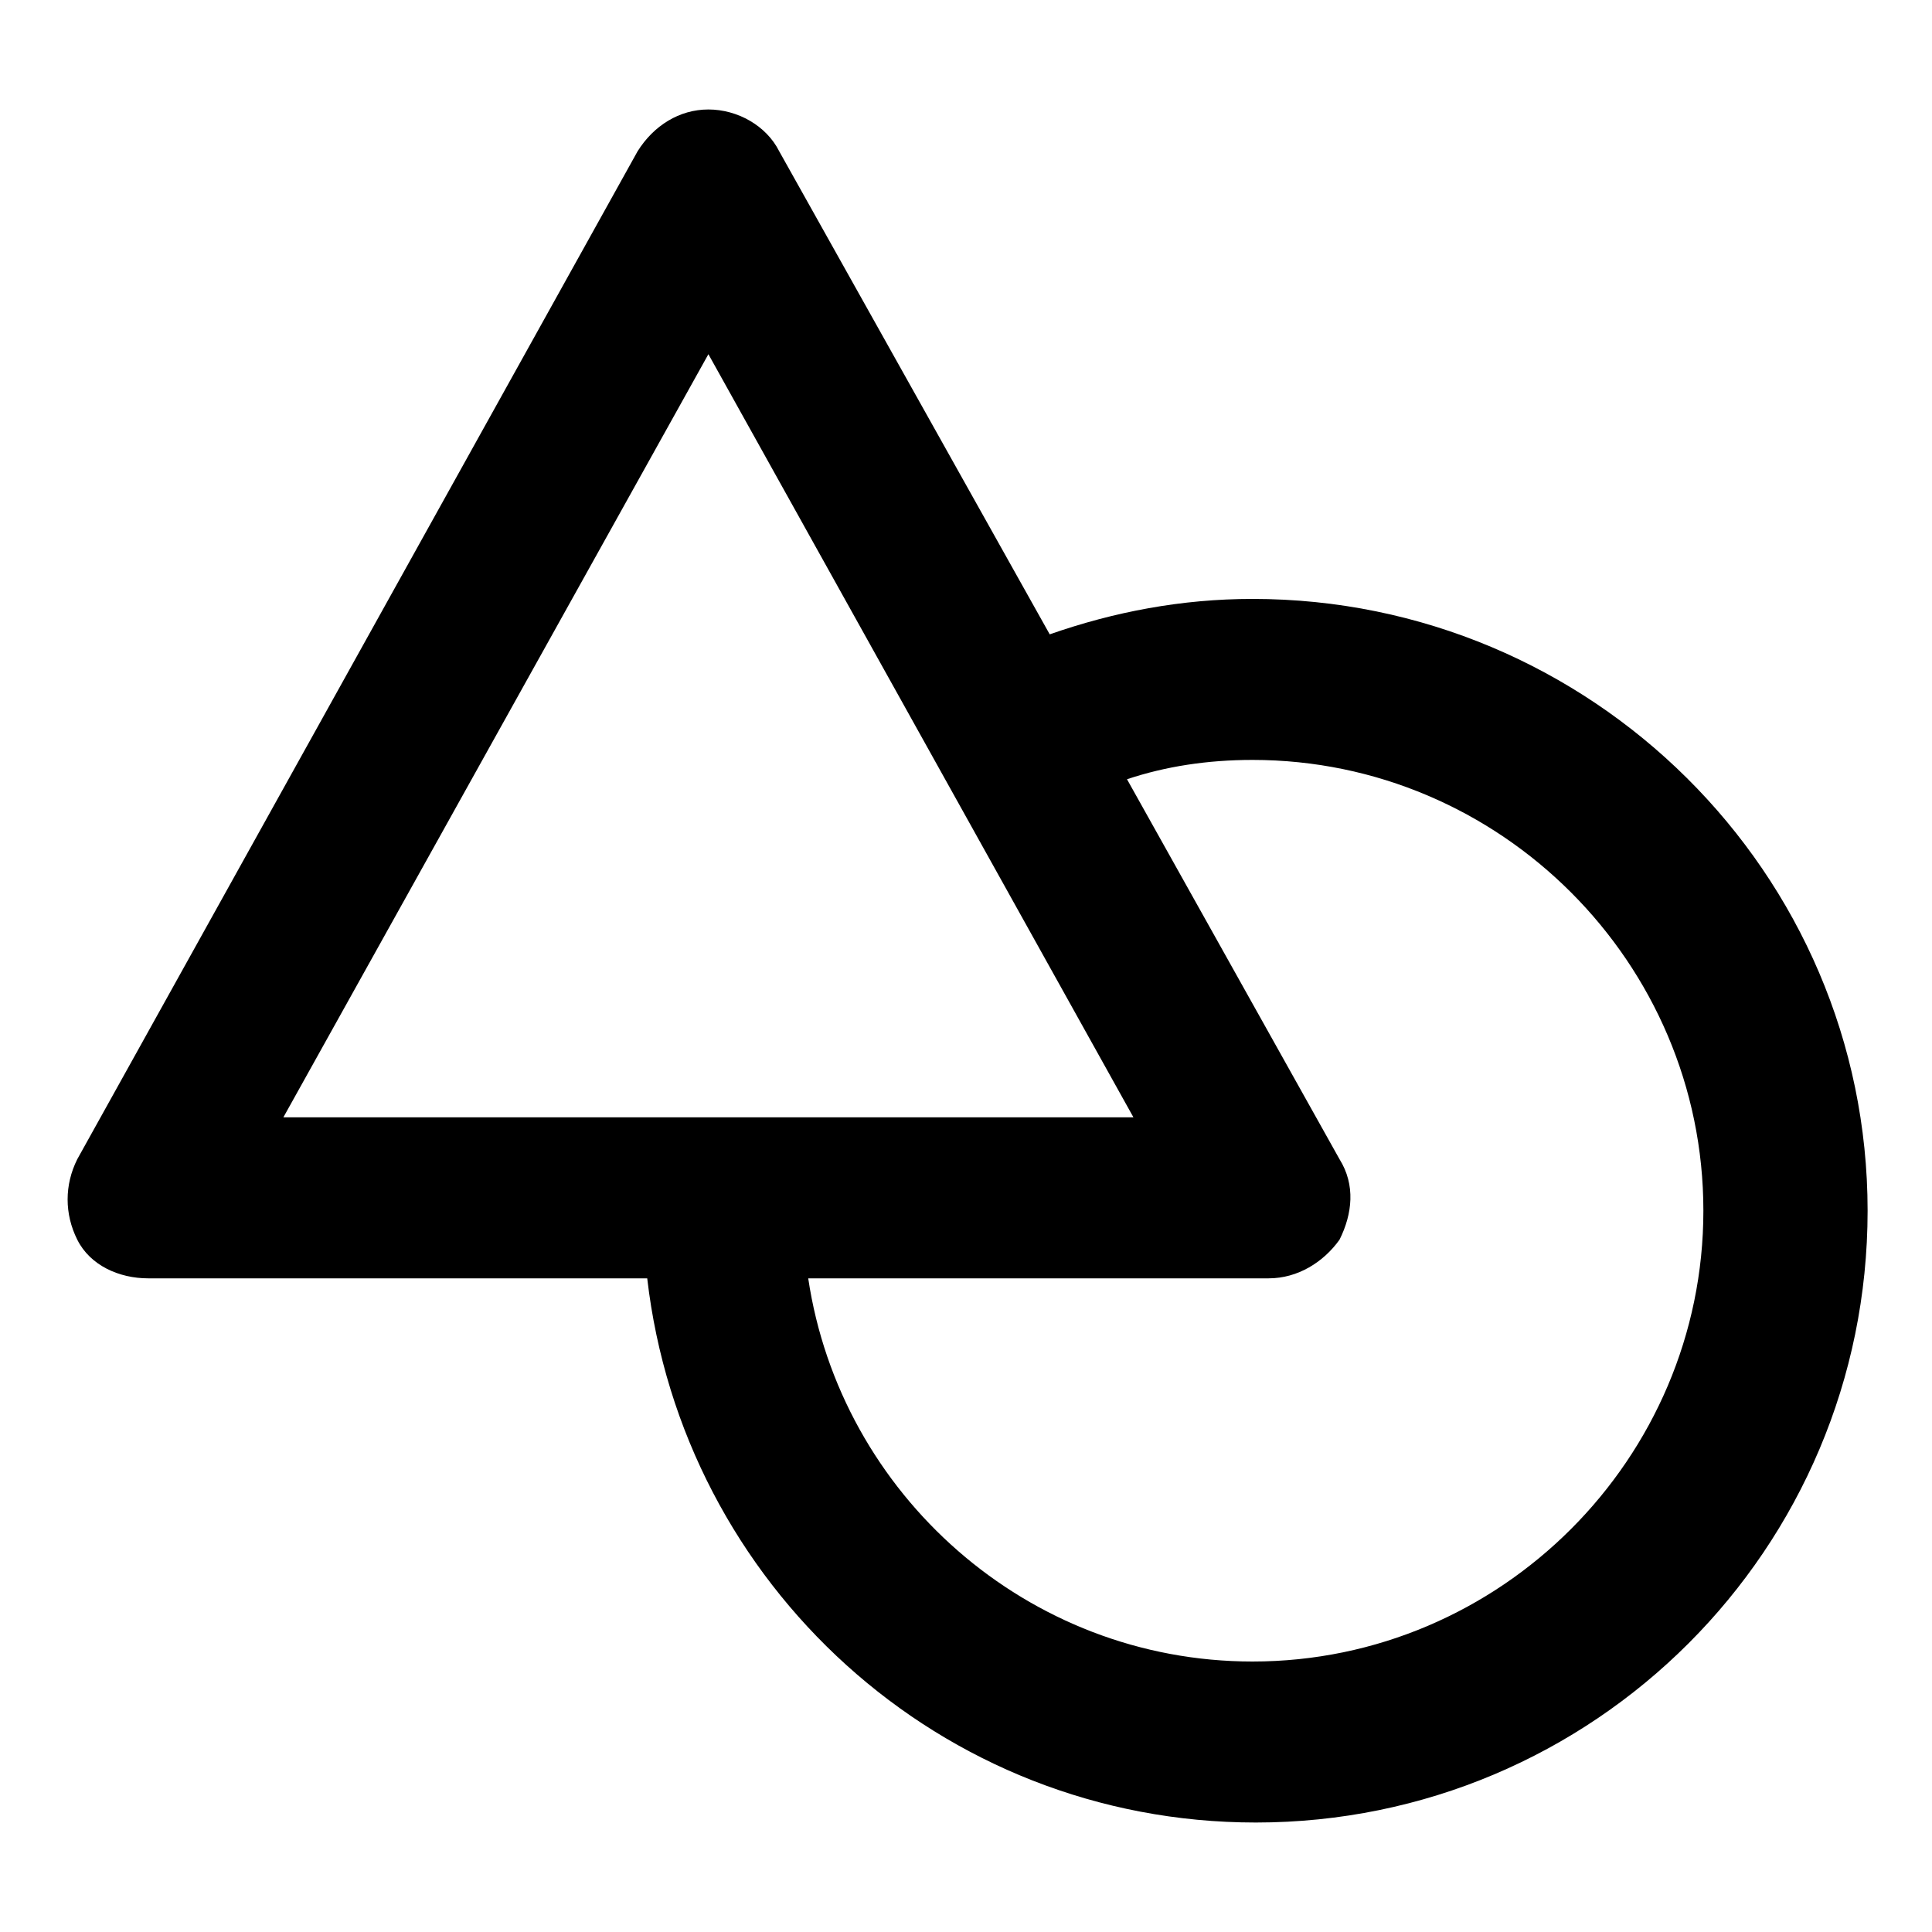 <?xml version="1.0" standalone="no"?><!DOCTYPE svg PUBLIC "-//W3C//DTD SVG 1.1//EN" "http://www.w3.org/Graphics/SVG/1.1/DTD/svg11.dtd"><svg t="1752830556927" class="icon" viewBox="0 0 1024 1024" version="1.1" xmlns="http://www.w3.org/2000/svg" p-id="6984" xmlns:xlink="http://www.w3.org/1999/xlink" width="200" height="200"><path d="M663.893 317.44c-37.547 0-73.387 6.827-107.52 18.773l-143.36-256c-6.827-13.653-22.187-22.187-37.547-22.187s-29.013 8.533-37.547 22.187L40.96 614.4c-6.827 13.653-6.827 29.013 0 42.667s22.187 20.48 37.547 20.48h264.533c18.773 162.133 155.307 288.427 322.56 288.427 179.2 0 324.267-145.067 324.267-324.267s-146.773-324.267-325.973-324.267zM375.467 187.733l225.28 404.48H150.187L375.467 187.733z m288.427 692.907c-119.467 0-218.453-88.747-235.52-203.093h244.053c15.36 0 29.013-8.533 37.547-20.48 6.827-13.653 8.533-29.013 0-42.667L597.333 413.013c20.48-6.827 42.667-10.24 66.56-10.24 131.413 0 238.933 107.52 238.933 238.933s-107.52 238.933-238.933 238.933z" p-id="6985"></path></svg>